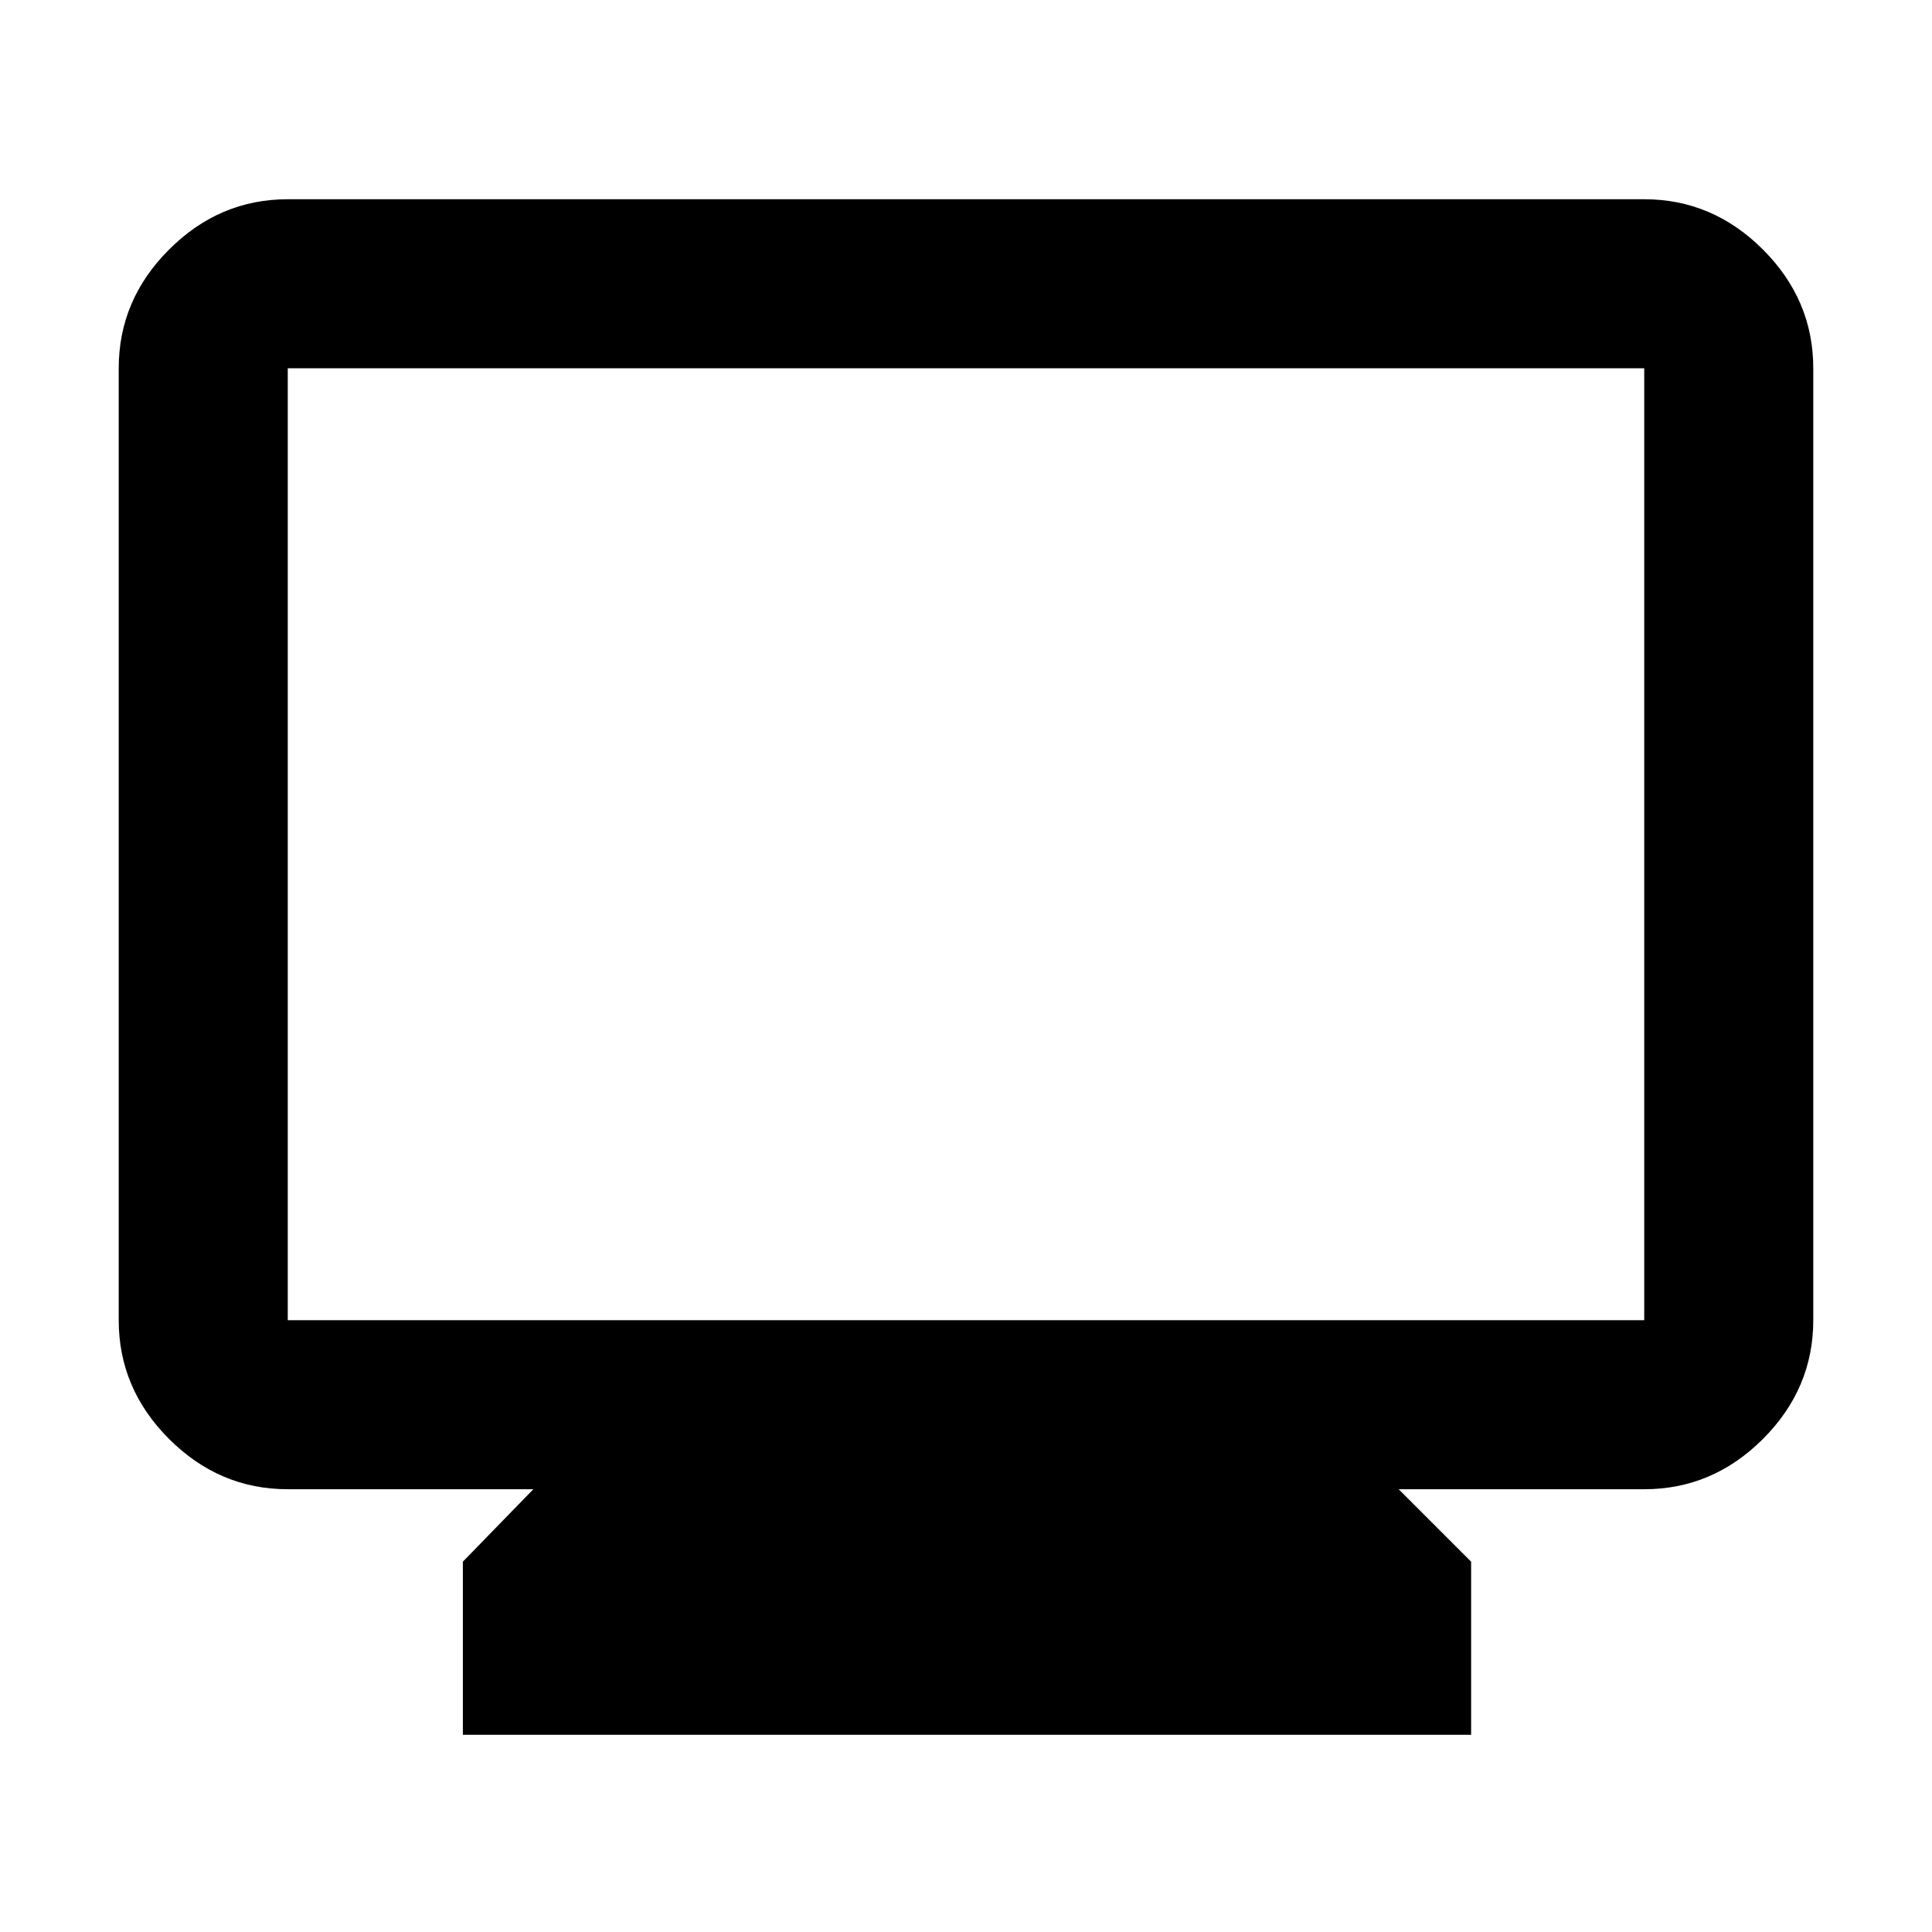 <svg xmlns="http://www.w3.org/2000/svg" height="40" width="40"><path d="M9.583 35.917v-3.584l1.459-1.5H5.958q-1.416 0-2.458-1.041-1.042-1.042-1.042-2.459V7.625q0-1.417 1.042-2.458 1.042-1.042 2.458-1.042h28.084q1.416 0 2.458 1.042 1.042 1.041 1.042 2.458v19.708q0 1.417-1.042 2.459-1.042 1.041-2.458 1.041h-5.084l1.5 1.5v3.584Zm-3.625-8.584h28.084V7.625H5.958v19.708Zm0 0V7.625v19.708Z"/></svg>